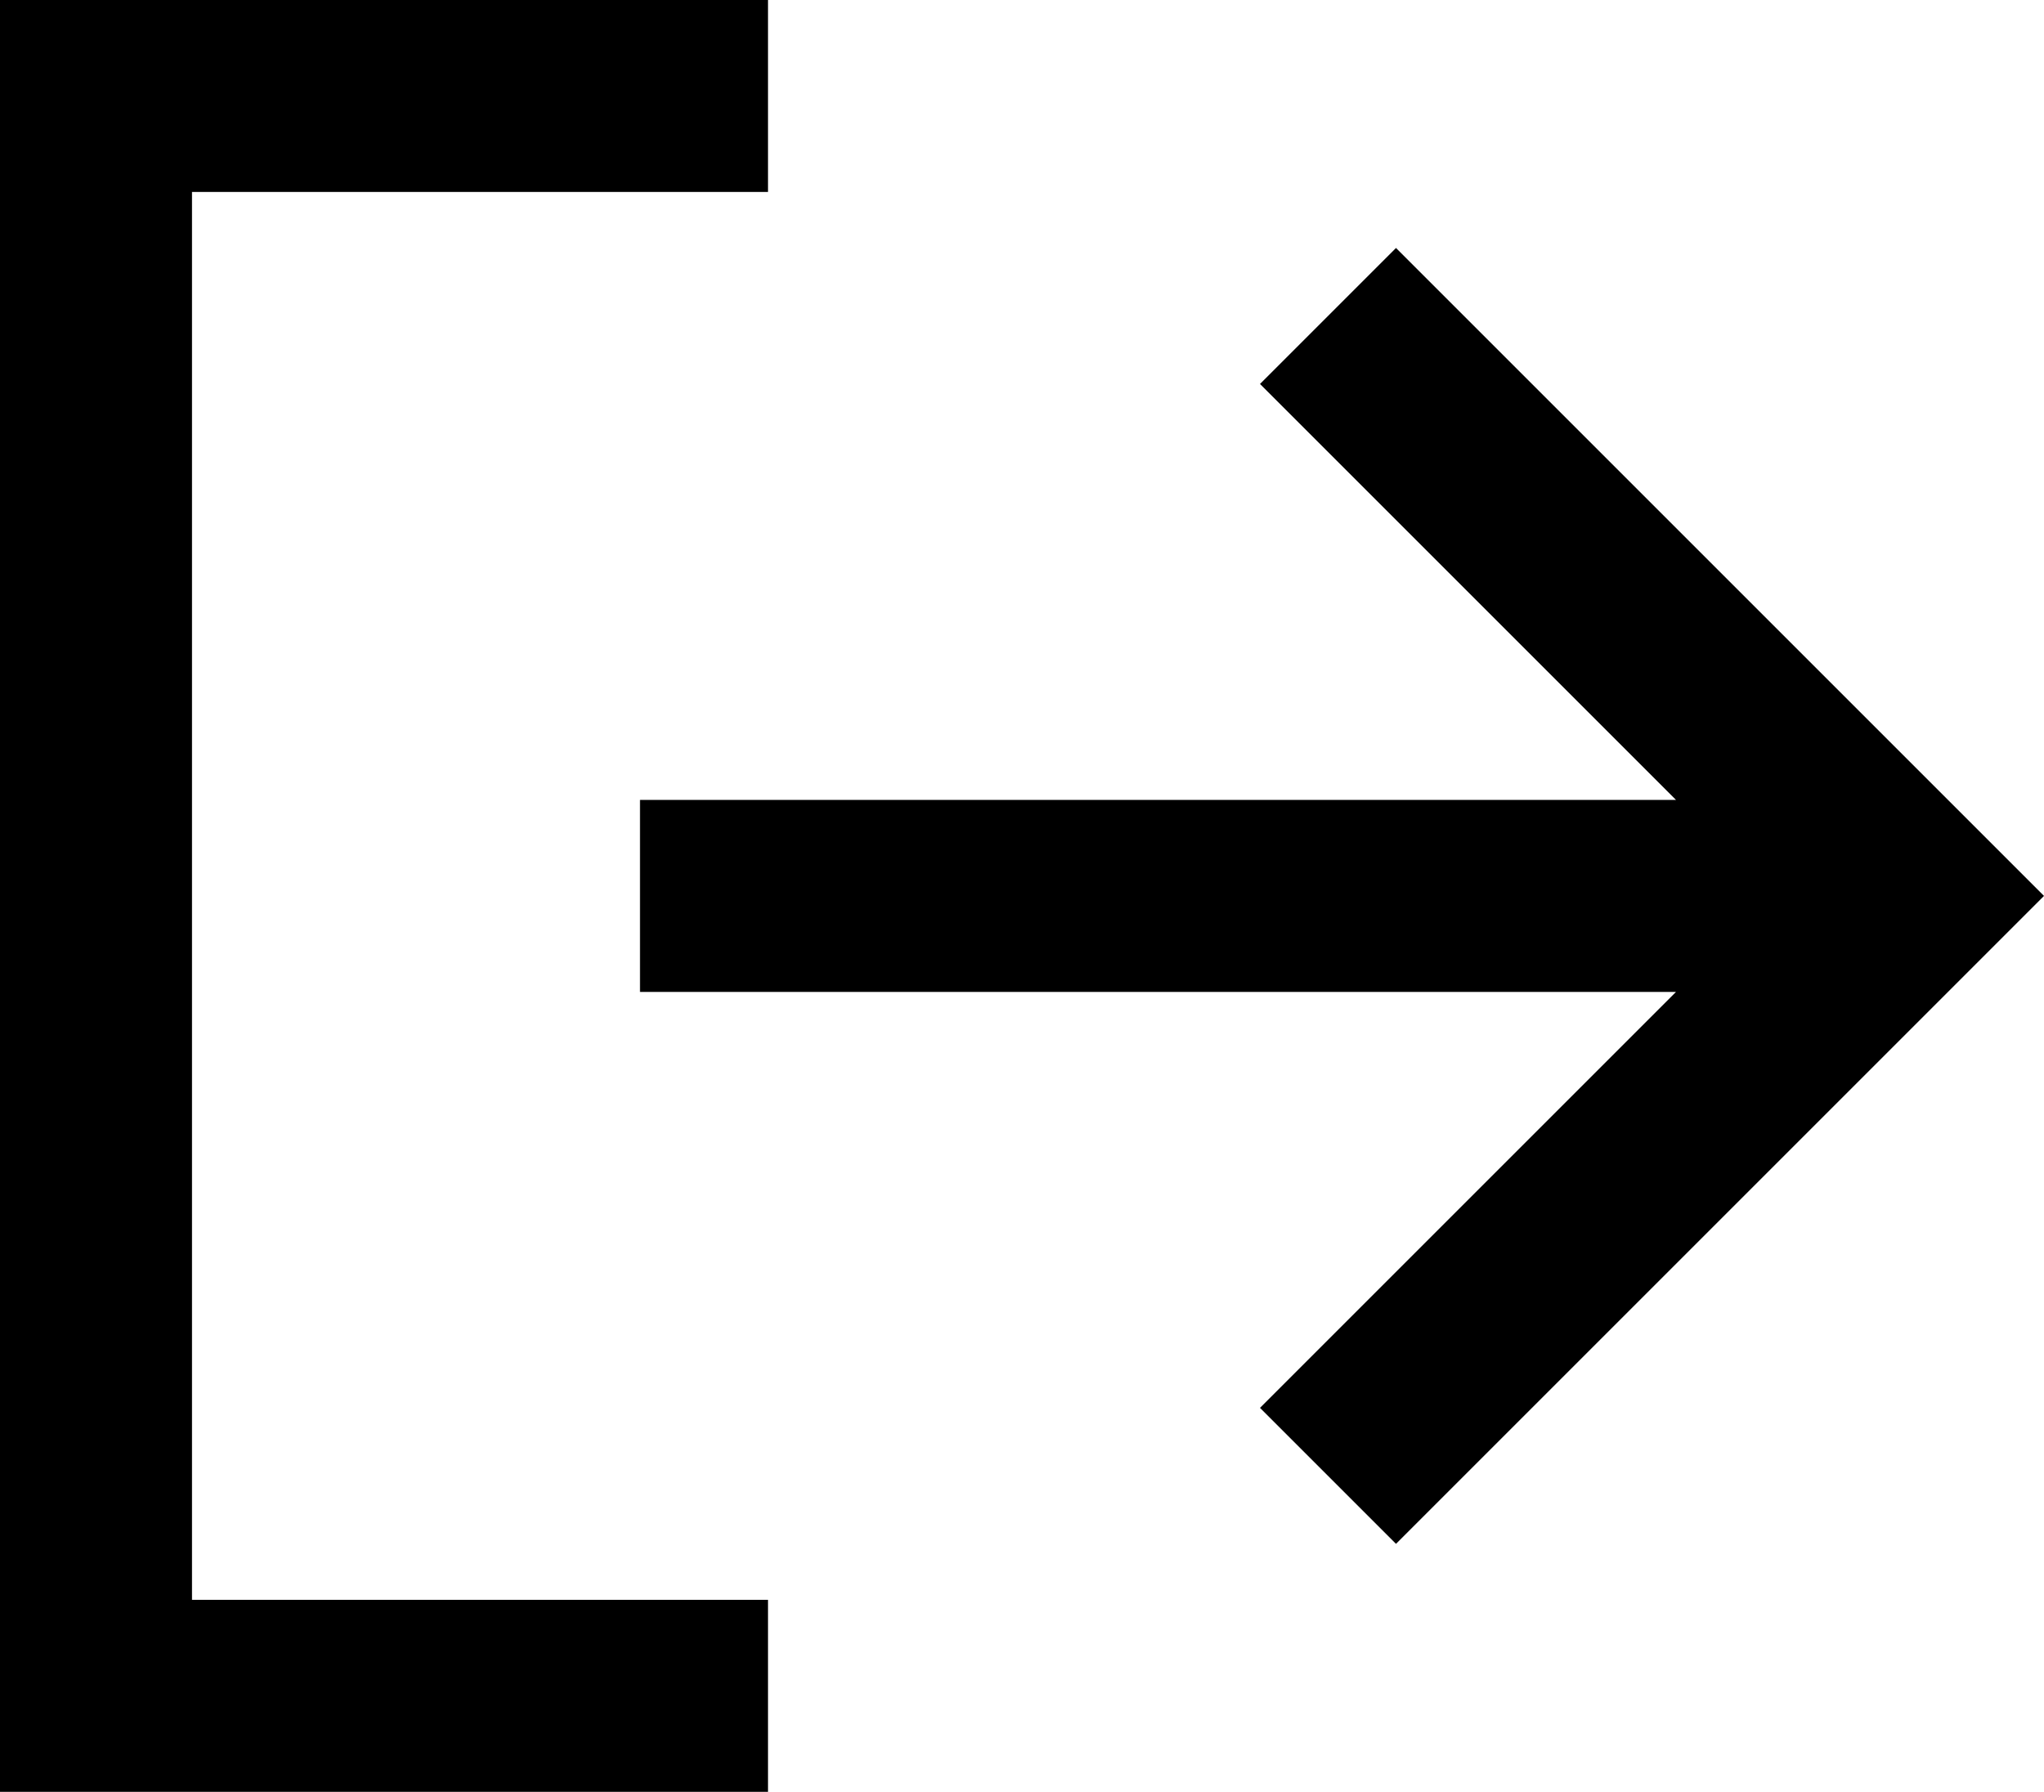 <svg viewBox="0 0 511 448">
  <path
    d="M 168 48 L 192 48 L 192 0 L 168 0 L 24 0 L 0 0 L 0 24 L 0 424 L 0 448 L 24 448 L 168 448 L 192 448 L 192 400 L 168 400 L 48 400 L 48 48 L 168 48 L 168 48 Z M 494 241 L 511 224 L 494 207 L 366 79 L 349 62 L 315 96 L 332 113 L 419 200 L 184 200 L 160 200 L 160 248 L 184 248 L 419 248 L 332 335 L 315 352 L 349 386 L 366 369 L 494 241 L 494 241 Z"
  />
</svg>